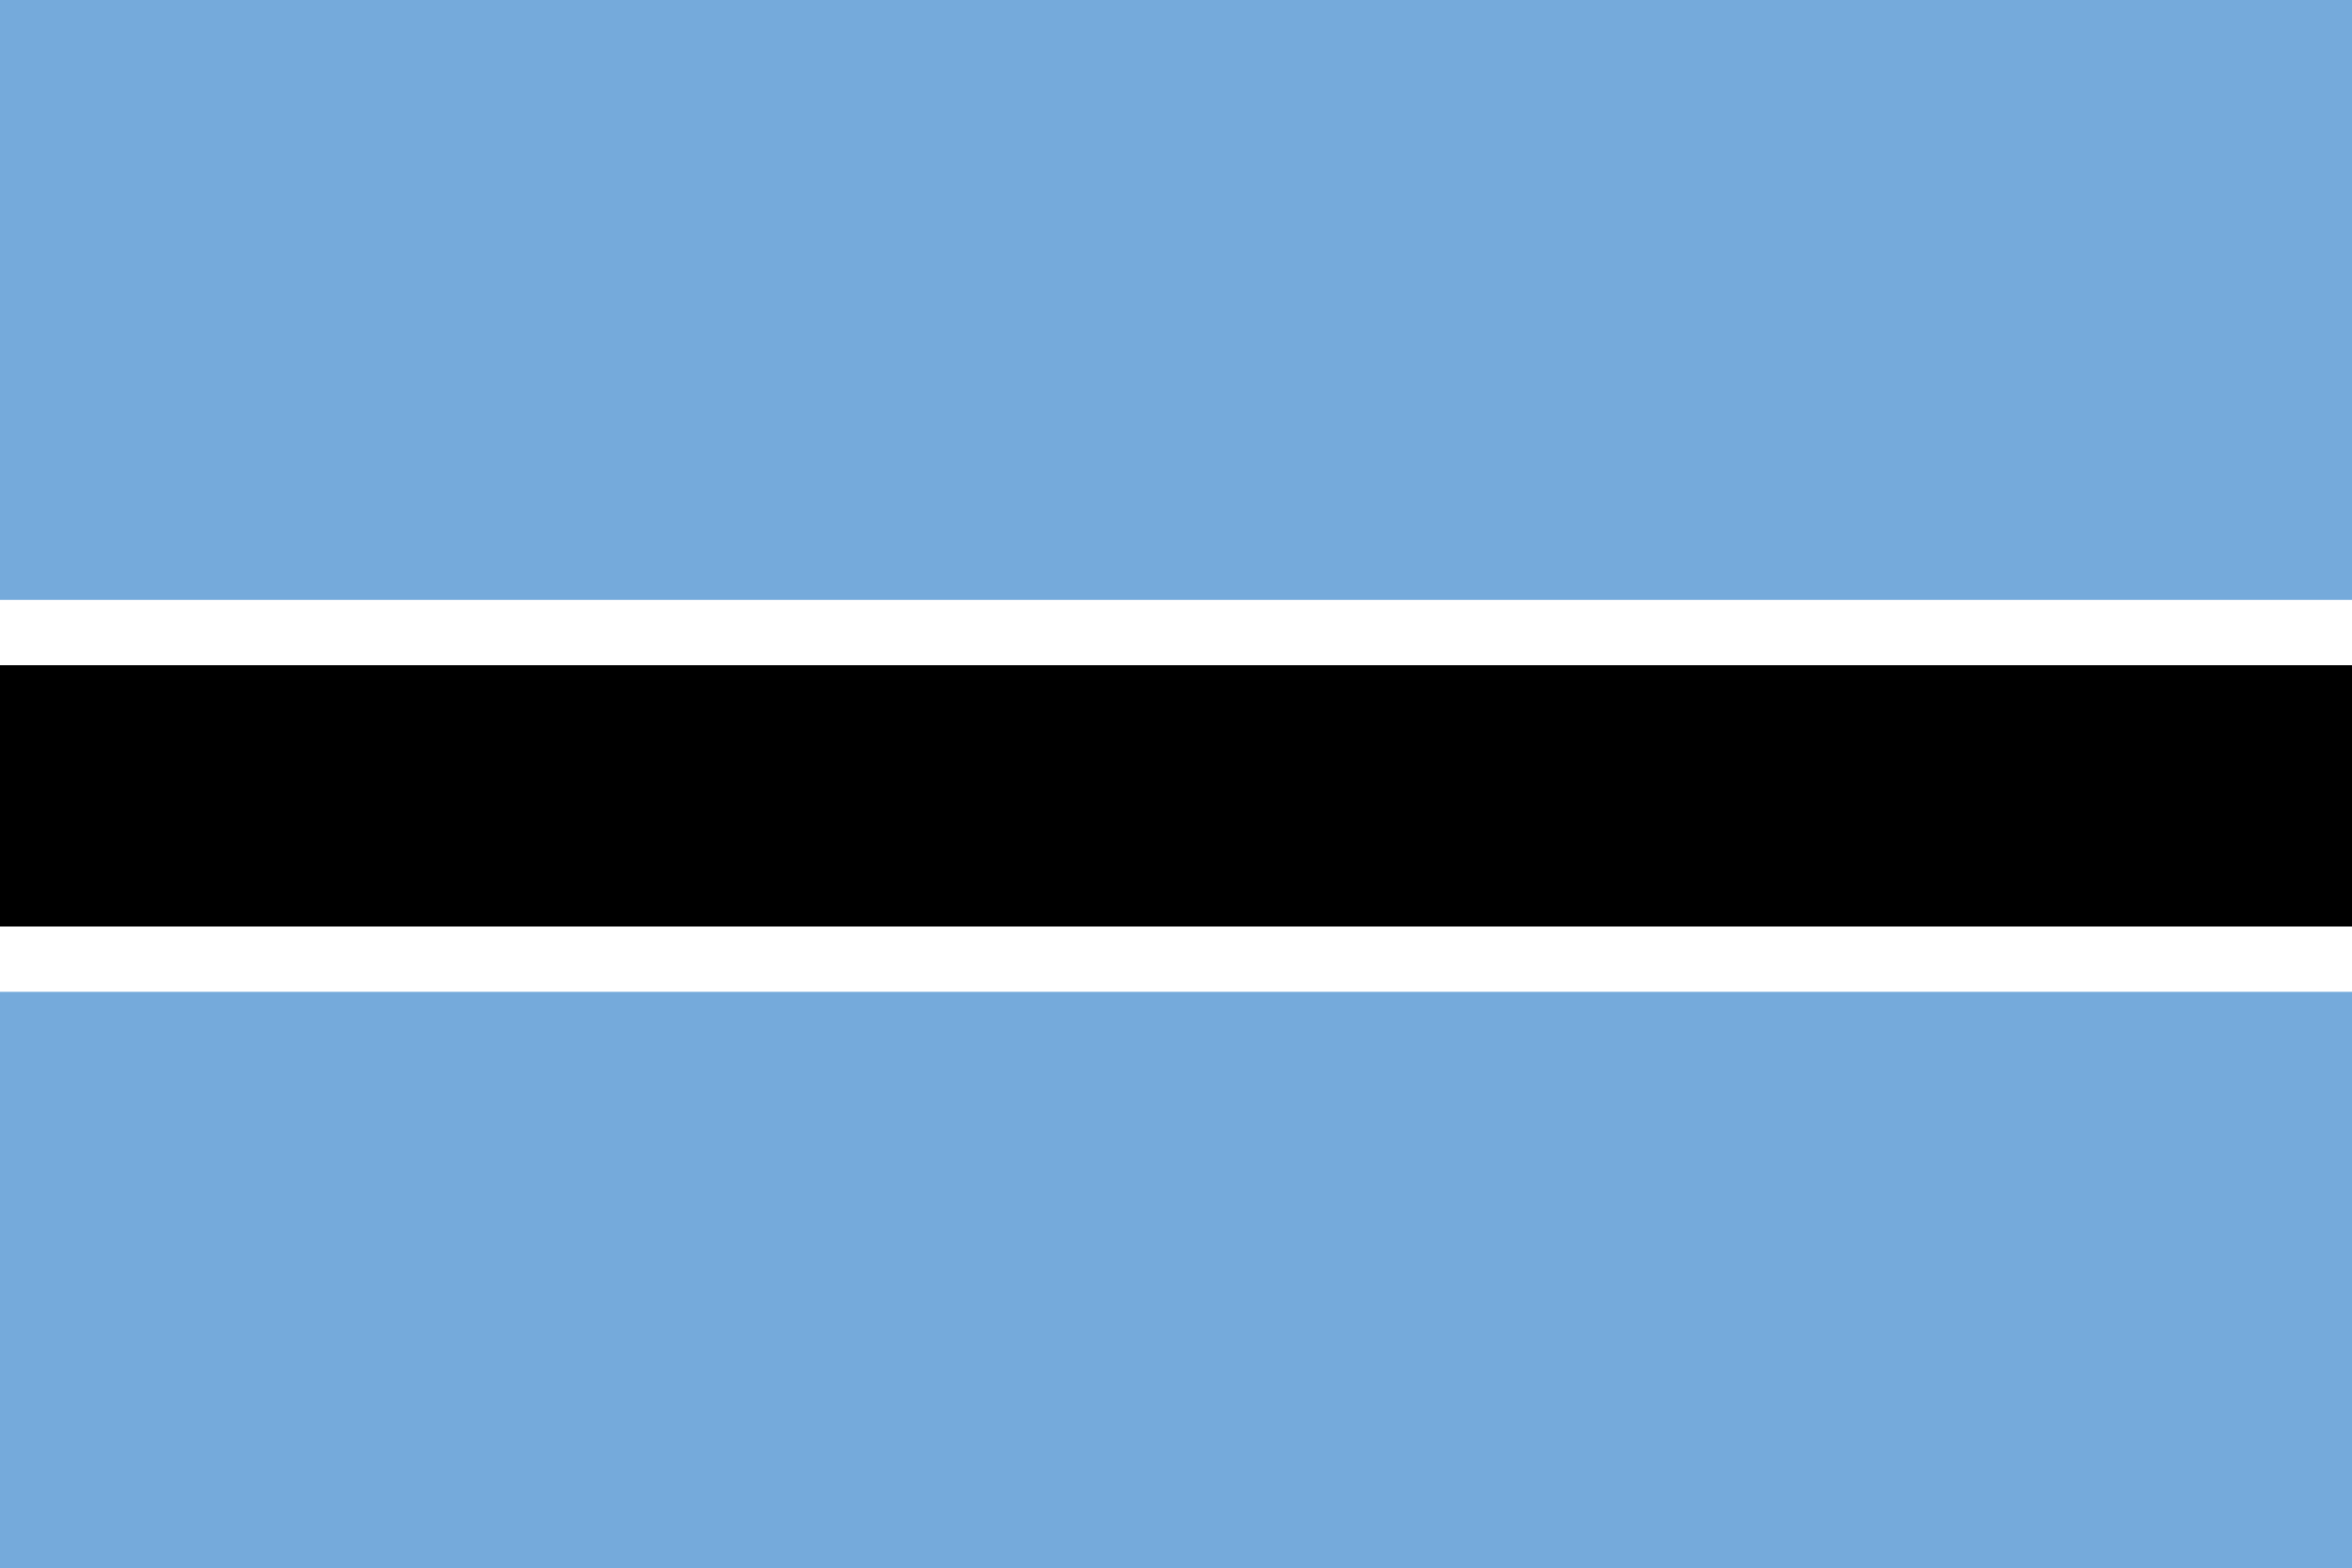 <?xml version="1.0" encoding="utf-8"?>
<!-- Generator: Adobe Illustrator 12.0.1, SVG Export Plug-In . SVG Version: 6.00 Build 51448)  -->
<!DOCTYPE svg PUBLIC "-//W3C//DTD SVG 1.1//EN" "http://www.w3.org/Graphics/SVG/1.1/DTD/svg11.dtd">
<svg  version="1.1" id="Layer_1" xmlns="http://www.w3.org/2000/svg" xmlns:xlink="http://www.w3.org/1999/xlink" width="36" height="24" viewBox="0 0 36 24"
	 overflow="visible" enable-background="new 0 0 36 24" xml:space="preserve">
<rect id="blue" x="-0.5" y="-0.133" fill="#75AADB" width="36.75" height="24.633"/>
<line stroke="#FFFFFF" stroke-width="6" x1="-0.5" y1="12.184" x2="36.25" y2="12.184"/>
<line stroke="#000000" stroke-width="4" x1="-0.5" y1="12.184" x2="36.25" y2="12.184"/>
</svg>
